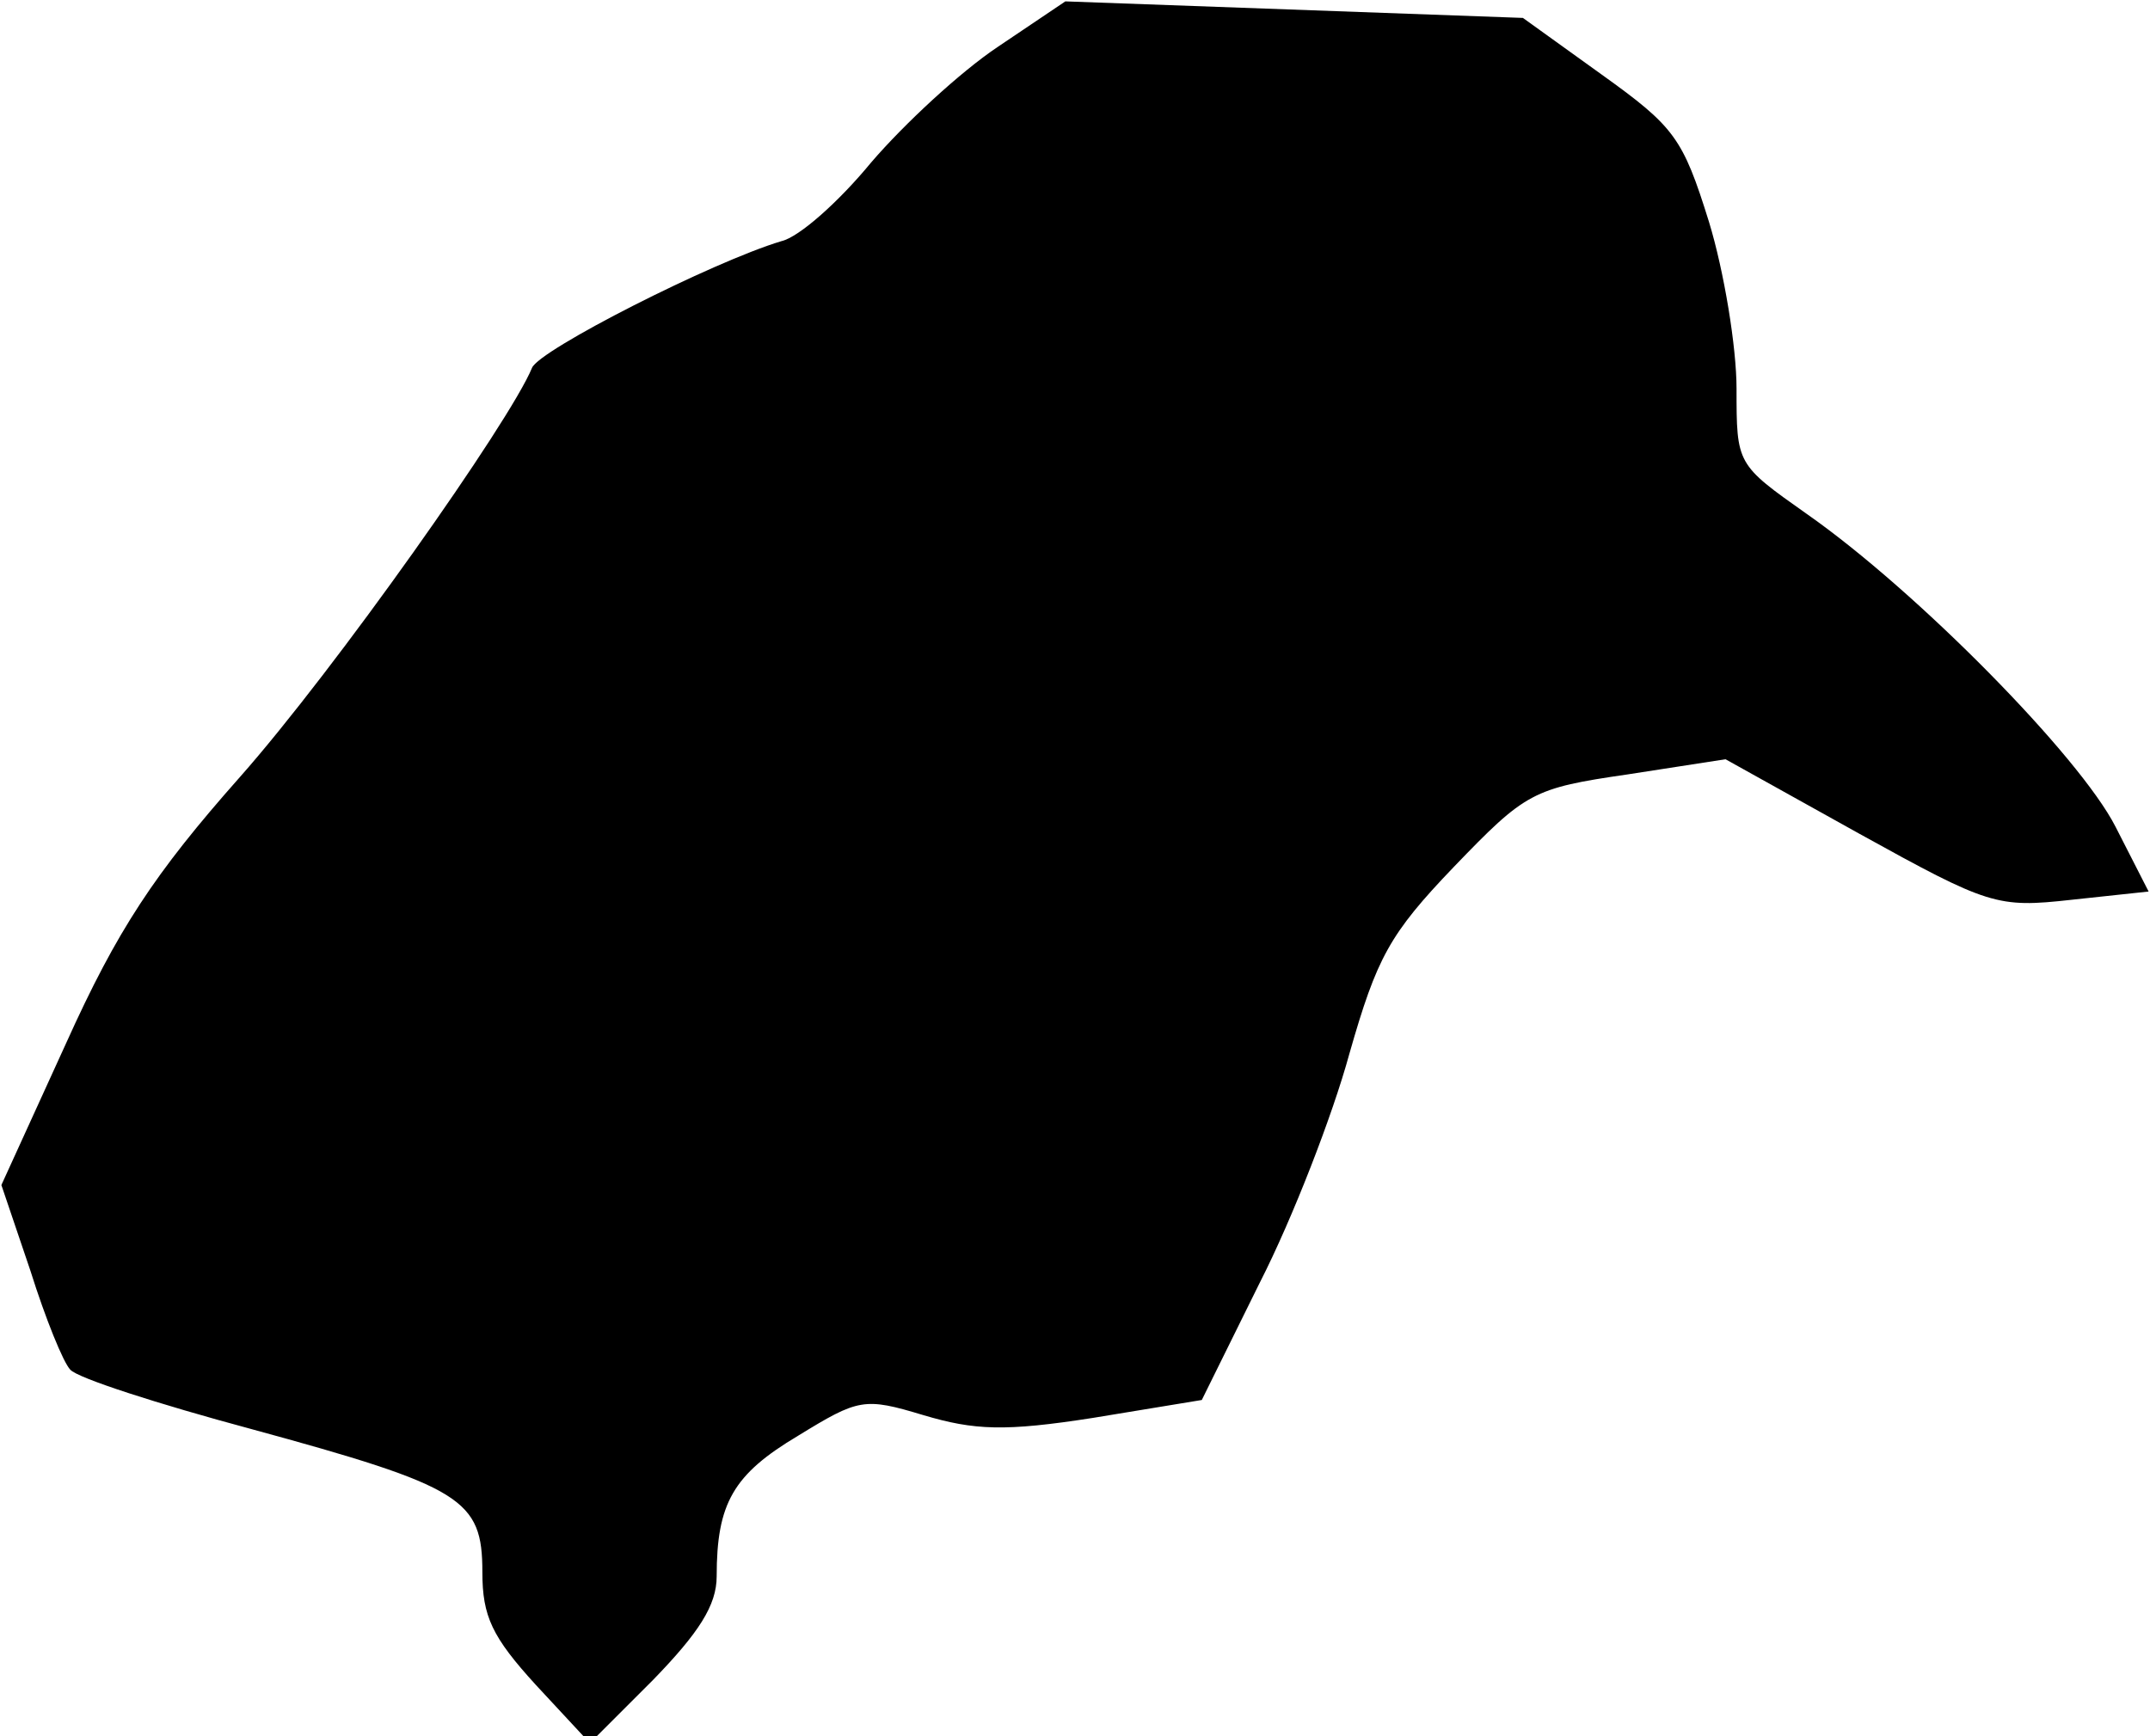 <?xml version="1.0" standalone="no"?>
<!DOCTYPE svg PUBLIC "-//W3C//DTD SVG 20010904//EN"
 "http://www.w3.org/TR/2001/REC-SVG-20010904/DTD/svg10.dtd">
<svg version="1.0" xmlns="http://www.w3.org/2000/svg"
 width="156pt" height="126pt" viewBox="0 0 156 126"
 preserveAspectRatio="xMidYMid meet">
<g transform="translate(0,126) scale(0.1,-0.1)"
fill="#000000" stroke="none">
<path fill="#000000" stroke="none" d="M724 1226 c-27 -18 -68 -56 -92 -84
-23 -28 -52 -54 -65 -57 -50 -15 -176 -79 -181 -92 -16 -39 -143 -219 -212
-297 -62 -70 -89 -111 -126 -193 l-47 -103 21 -62 c11 -35 24 -67 29 -72 5 -6
64 -25 131 -43 154 -42 168 -51 168 -104 0 -32 7 -47 39 -82 l39 -42 46 46
c33 34 46 54 46 75 0 53 12 74 59 102 44 27 48 28 91 15 37 -11 59 -12 123 -2
l79 13 42 85 c24 47 53 122 65 166 20 70 29 87 76 136 52 54 57 57 126 67 l71
11 97 -54 c94 -52 100 -54 154 -48 l56 6 -24 47 c-26 51 -144 171 -224 227
-51 36 -51 36 -51 91 0 30 -9 85 -20 121 -19 61 -25 69 -78 107 l-57 41 -166
6 -166 6 -49 -33z"/>
</g>
</svg>
